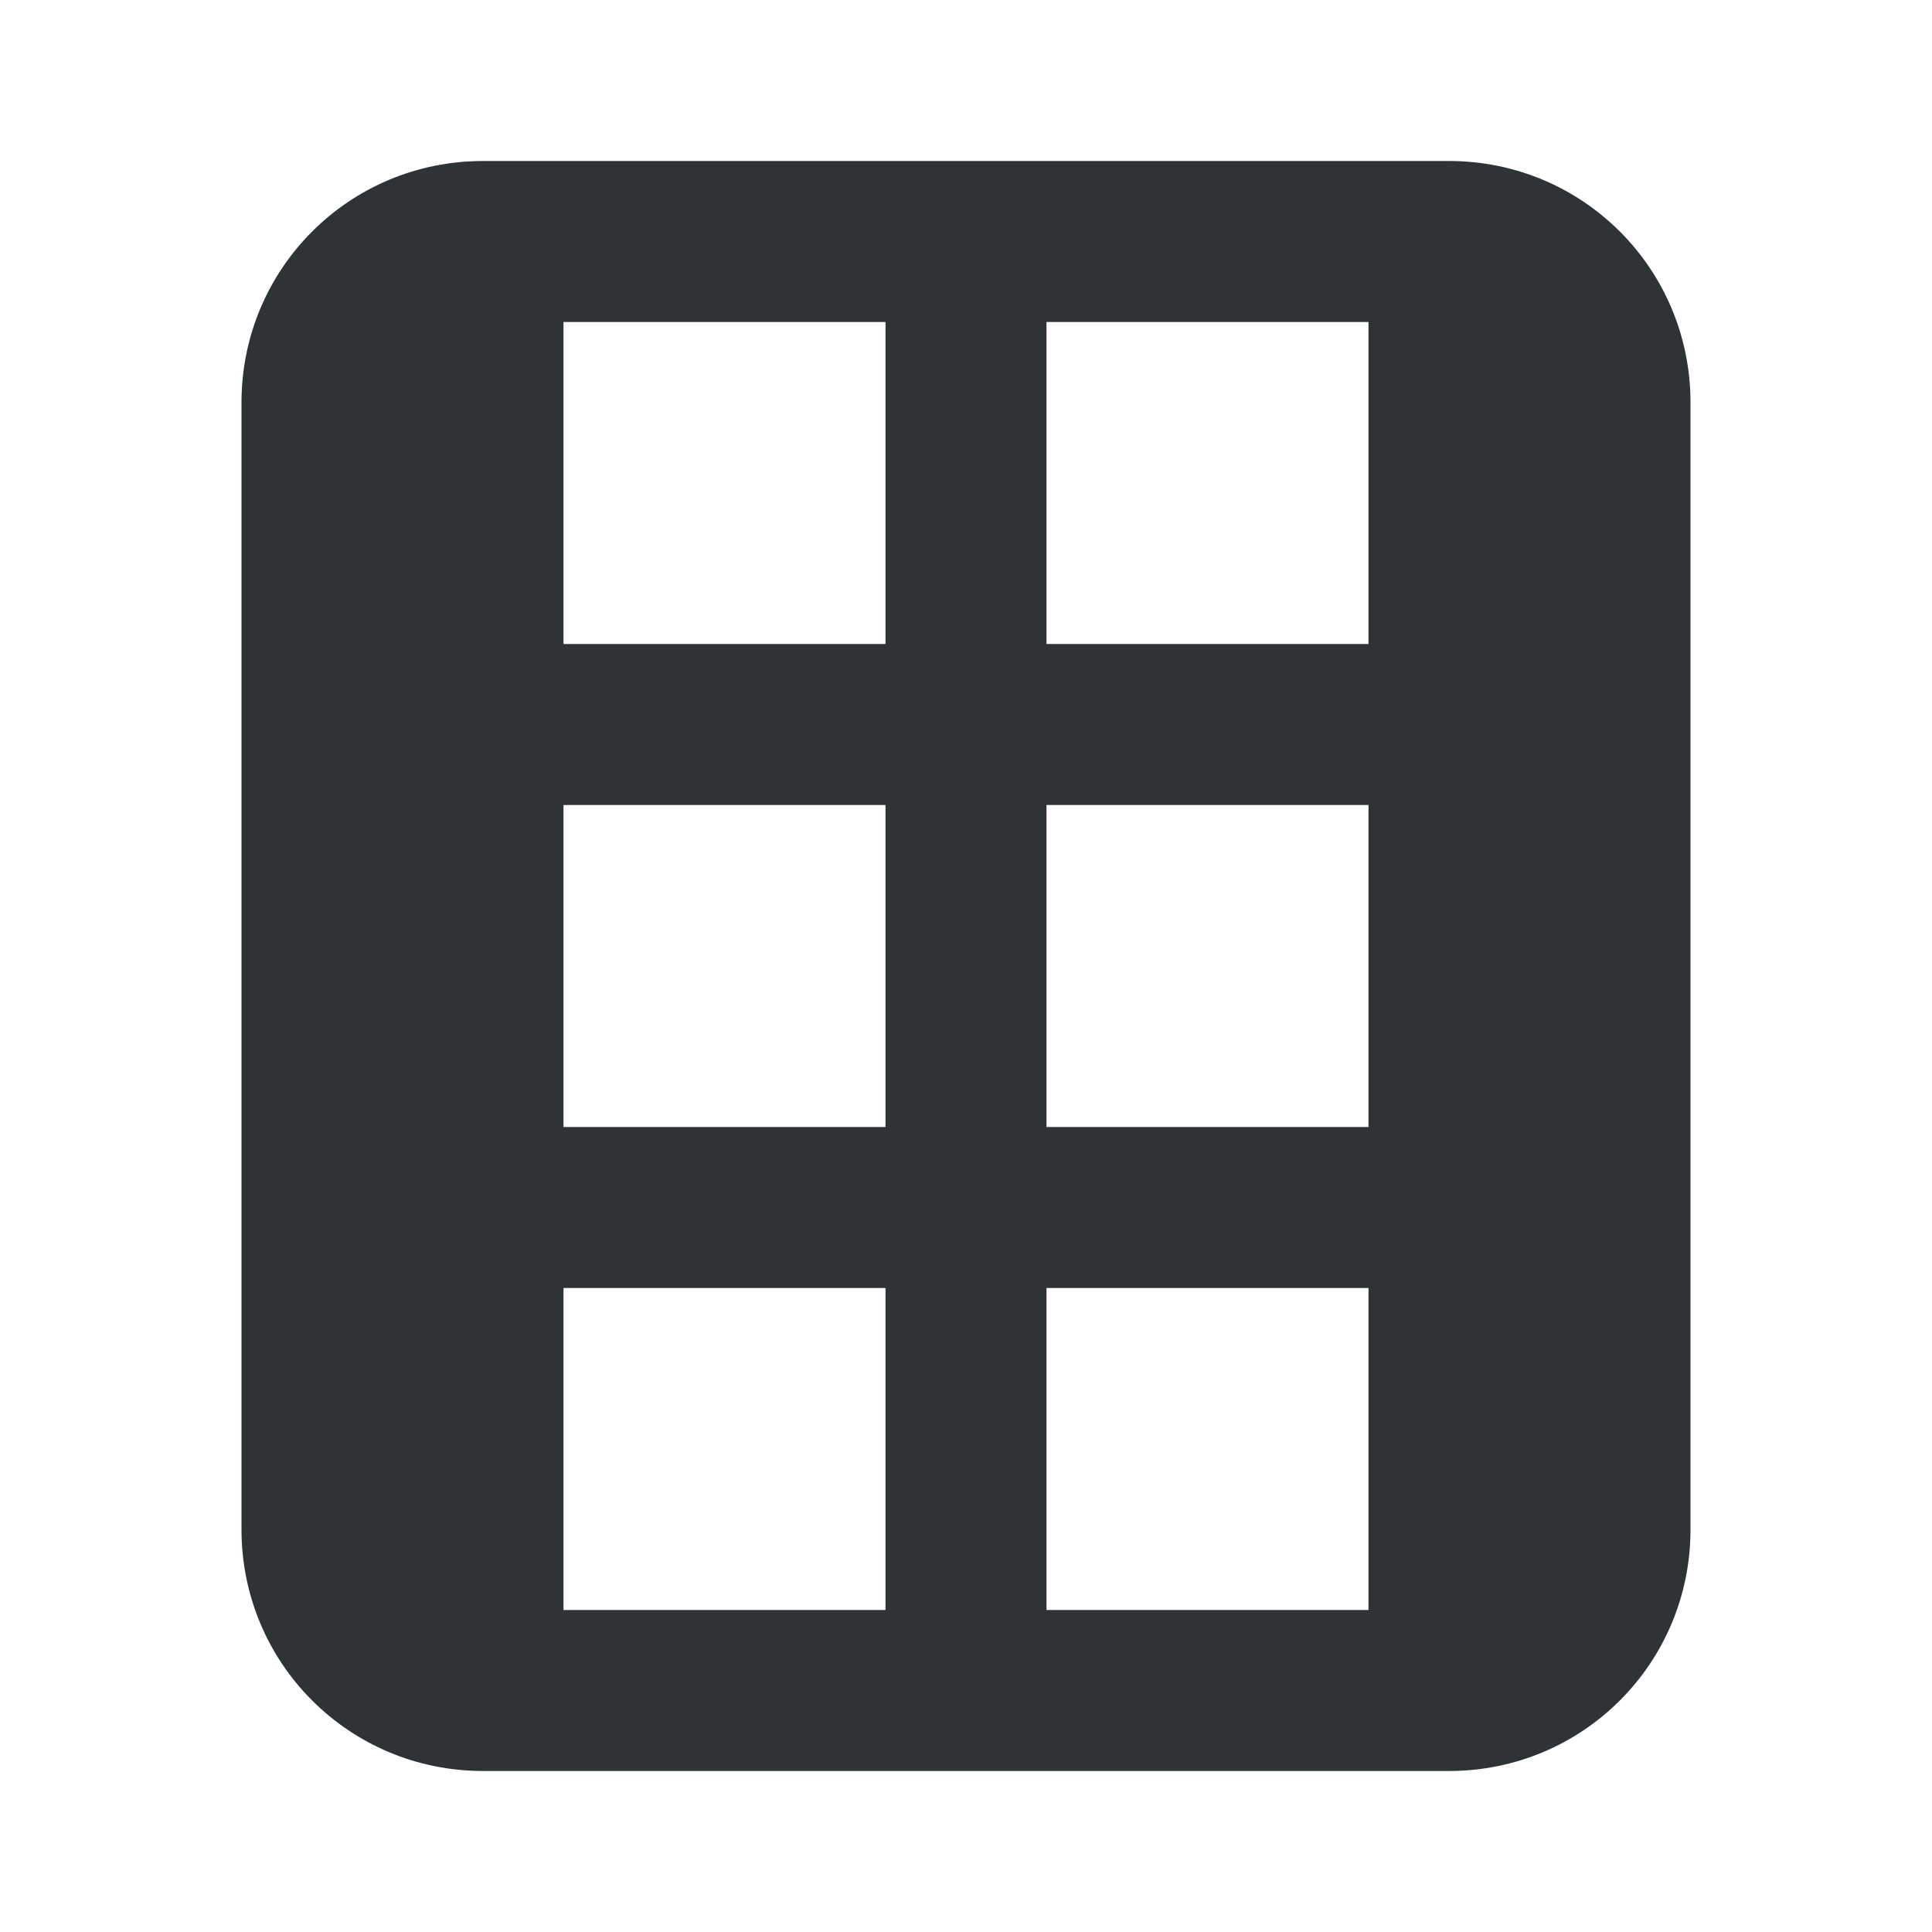 <svg viewBox="0 0 24 24" xmlns="http://www.w3.org/2000/svg"><path d="m6 2c-1.662 0-3 1.338-3 3v14c0 1.662 1.338 3 3 3h12c1.662 0 3-1.338 3-3v-14c0-1.662-1.338-3-3-3zm1 2h4v4h-4zm6 0h4v4h-4zm-6 6h4v4h-4zm6 0h4v4h-4zm-6 6h4v4h-4zm6 0h4v4h-4z" fill="#2e3436"/></svg>